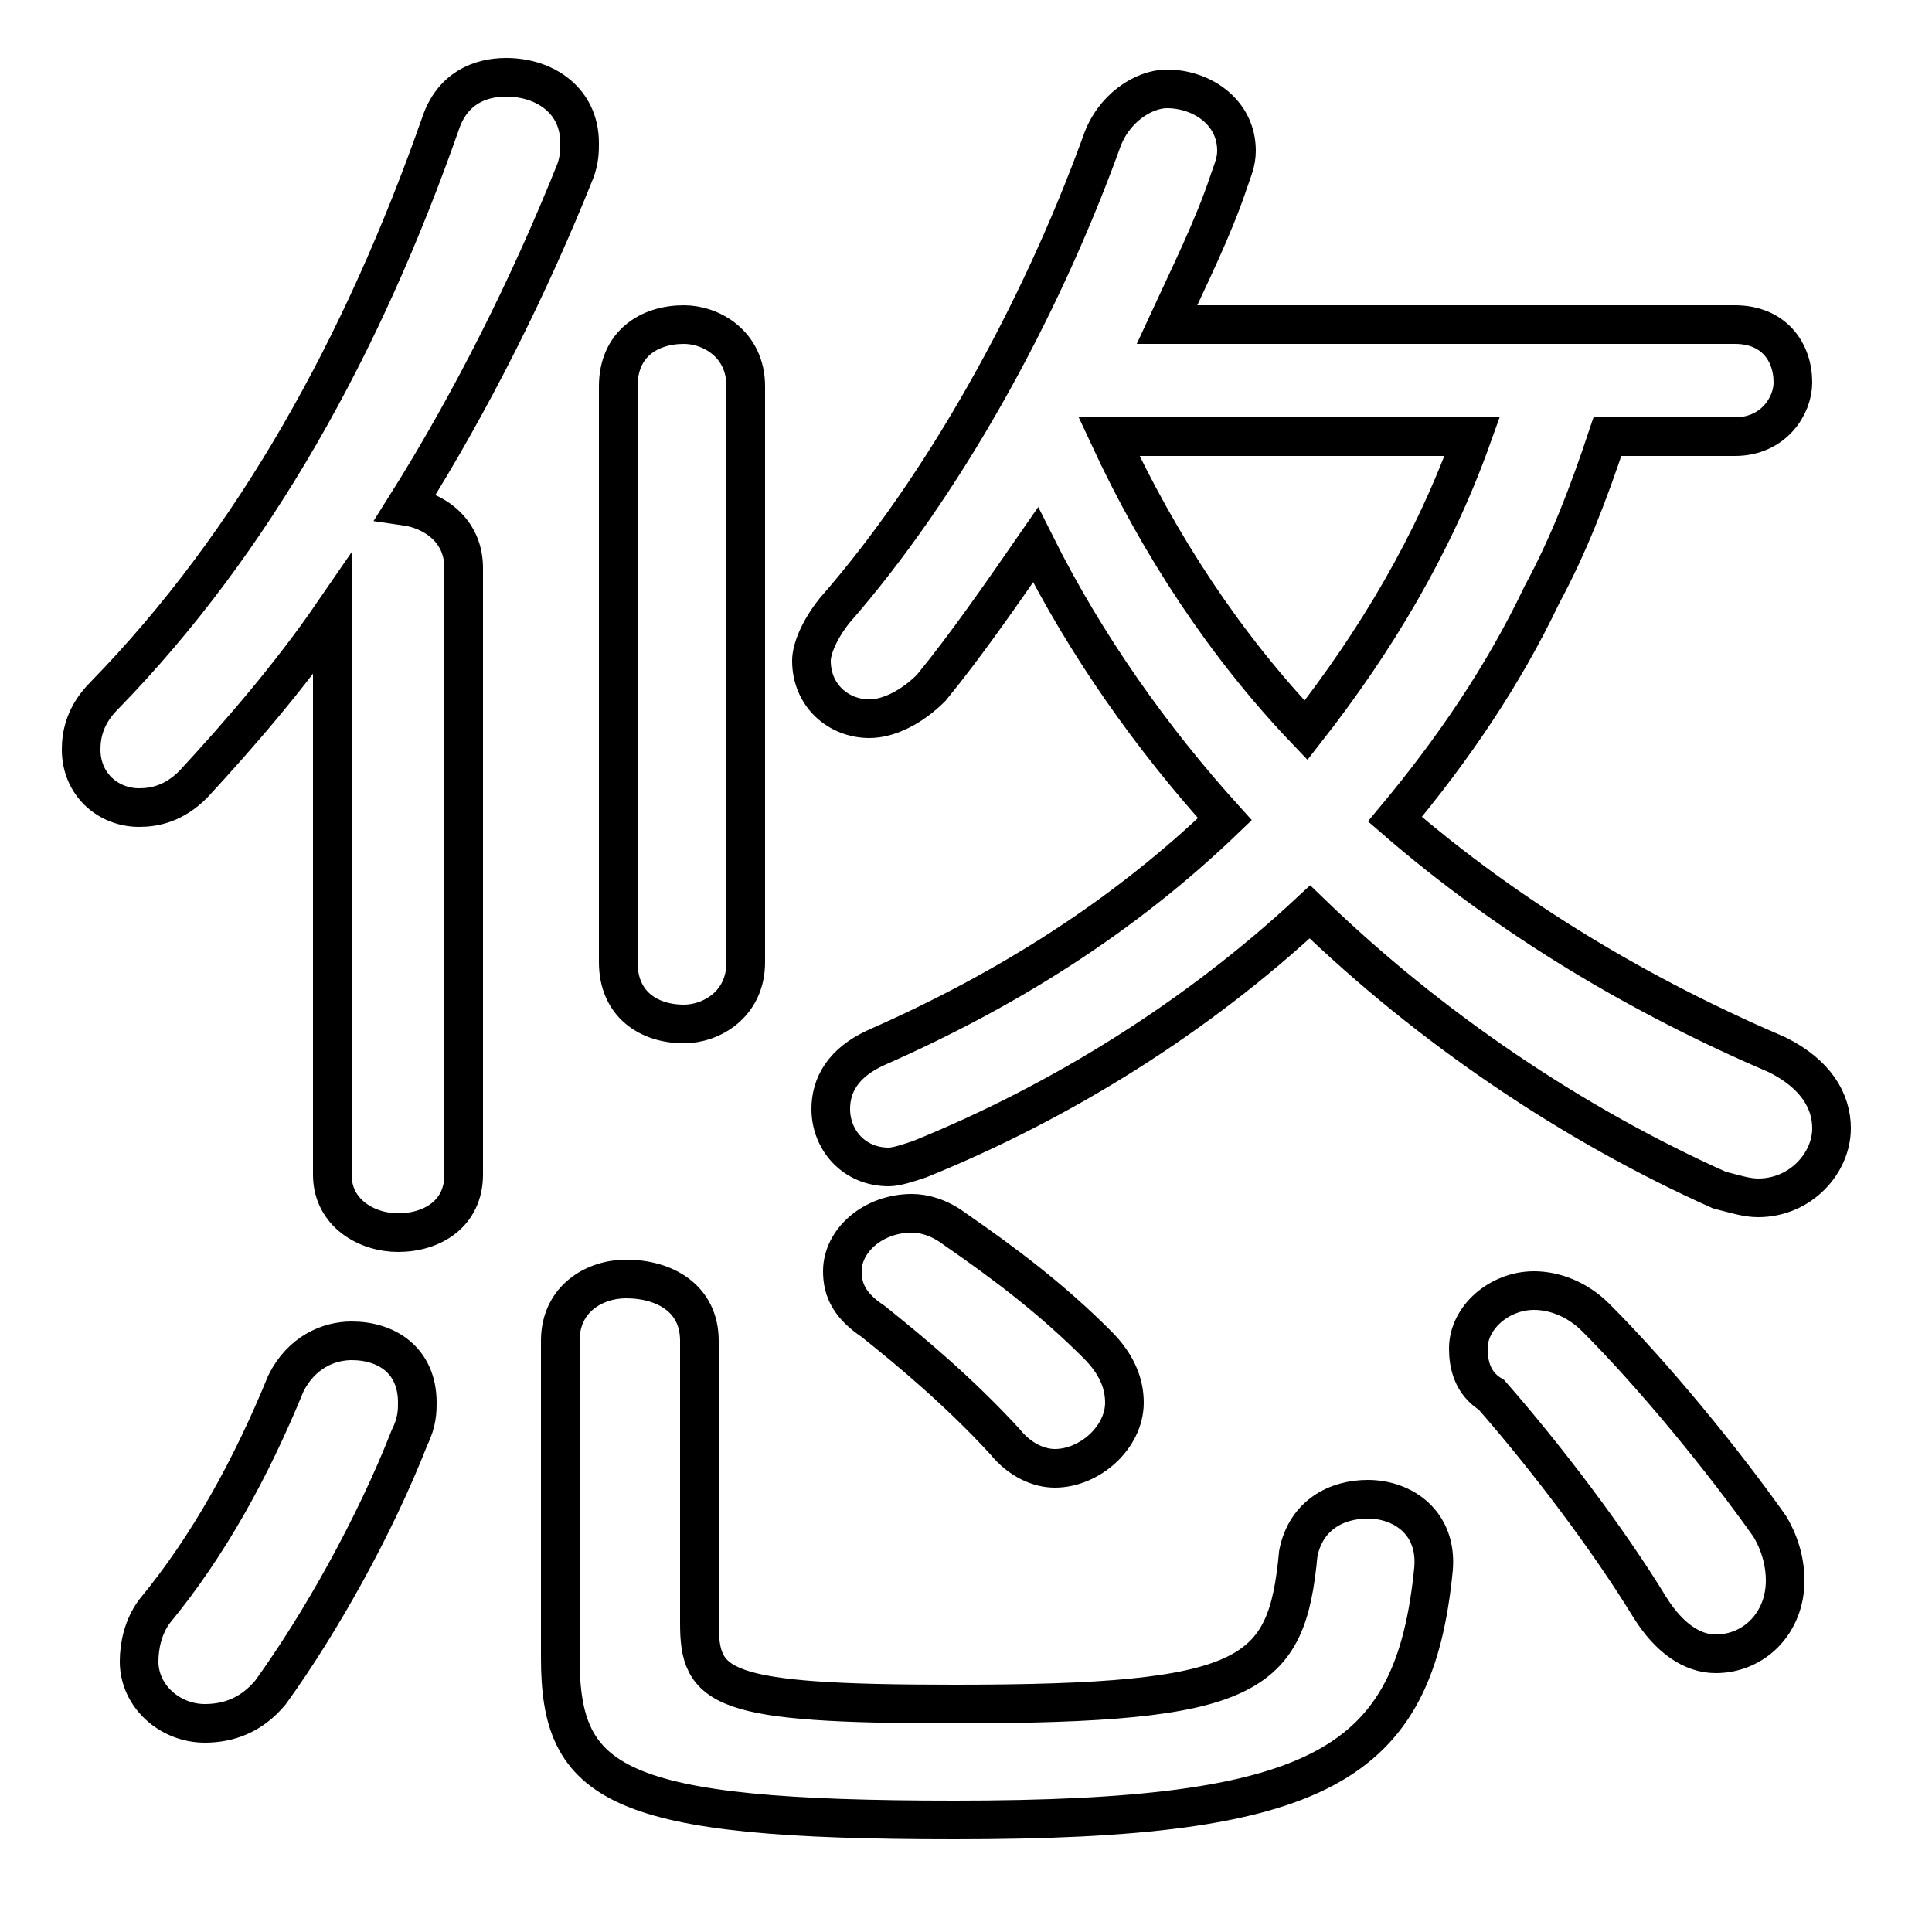 <svg xmlns="http://www.w3.org/2000/svg" viewBox="0 -44.0 50.0 50.0">
    <rect x="0" y="-44.0" width="50.0" height="50.0" fill="#808080" stroke="none"/>
    <g transform="scale(1, -1)">
        <!-- ボディの枠 -->
        <rect x="0" y="-6.0" width="50.0" height="50.0"
            stroke="white" fill="white"/>
        <!-- グリフ座標系の原点 -->
        <circle cx="0" cy="0" r="5" fill="white"/>
        <!-- グリフのアウトライン -->
        <g style="fill:none;stroke:#000000;stroke-width:1;">
<path d="M 14.5 1.1 C 14.5 -2.2 15.9 -3.1 24.7 -3.1 C 34.2 -3.1 36.6 -1.7 37.1 3.4 C 37.2 4.6 36.3 5.2 35.4 5.2 C 34.6 5.2 33.8 4.8 33.6 3.8 C 33.3 0.6 32.4 -0.1 24.7 -0.1 C 18.6 -0.1 18.1 0.3 18.1 2.0 L 18.1 9.3 C 18.1 10.4 17.2 10.9 16.2 10.9 C 15.4 10.9 14.5 10.4 14.5 9.3 Z M 19.3 34.0 C 19.3 35.1 18.4 35.6 17.7 35.6 C 16.8 35.6 16.0 35.1 16.0 34.0 L 16.0 19.1 C 16.0 18.0 16.8 17.5 17.7 17.5 C 18.4 17.5 19.3 18.0 19.3 19.1 Z M 24.7 12.2 C 24.3 12.5 23.9 12.6 23.6 12.6 C 22.6 12.6 21.8 11.9 21.8 11.1 C 21.8 10.6 22.0 10.2 22.6 9.8 C 23.6 9.0 24.8 8.0 26.0 6.7 C 26.4 6.2 26.9 6.0 27.3 6.0 C 28.2 6.0 29.1 6.8 29.1 7.7 C 29.1 8.2 28.9 8.7 28.4 9.2 C 27.2 10.4 26.0 11.3 24.7 12.2 Z M 8.6 13.6 C 8.6 12.6 9.5 12.1 10.3 12.1 C 11.2 12.1 12.0 12.6 12.0 13.6 L 12.0 29.3 C 12.0 30.3 11.2 30.8 10.5 30.9 C 12.2 33.6 13.7 36.6 14.9 39.6 C 15.0 39.9 15.0 40.1 15.0 40.3 C 15.0 41.4 14.1 42.0 13.1 42.0 C 12.4 42.0 11.7 41.7 11.4 40.8 C 9.4 35.1 6.6 30.0 2.7 26.0 C 2.2 25.5 2.1 25.0 2.1 24.6 C 2.1 23.7 2.8 23.1 3.6 23.1 C 4.0 23.1 4.5 23.2 5.0 23.7 C 6.2 25.0 7.5 26.5 8.6 28.1 Z M 38.1 32.7 C 37.1 29.9 35.6 27.4 33.8 25.1 C 31.7 27.3 30.0 29.9 28.7 32.7 Z M 30.2 35.6 C 30.8 36.9 31.4 38.1 31.8 39.3 C 31.9 39.6 32.0 39.8 32.0 40.1 C 32.0 41.1 31.1 41.7 30.2 41.7 C 29.6 41.7 28.8 41.2 28.5 40.3 C 26.9 35.9 24.4 31.4 21.6 28.2 C 21.2 27.7 21.0 27.2 21.0 26.9 C 21.0 26.0 21.7 25.4 22.5 25.4 C 23.0 25.4 23.6 25.7 24.1 26.2 C 25.0 27.3 25.9 28.6 26.8 29.9 C 28.1 27.3 29.8 24.9 31.7 22.8 C 29.1 20.3 26.1 18.4 22.7 16.9 C 21.8 16.5 21.5 15.9 21.5 15.3 C 21.5 14.5 22.1 13.8 23.0 13.8 C 23.2 13.8 23.5 13.9 23.8 14.0 C 27.5 15.5 31.0 17.7 33.9 20.4 C 37.0 17.4 40.7 14.9 44.5 13.2 C 44.9 13.1 45.2 13.0 45.5 13.0 C 46.6 13.0 47.4 13.9 47.4 14.8 C 47.4 15.5 47.0 16.2 46.0 16.7 C 42.5 18.2 39.1 20.2 36.1 22.8 C 37.6 24.6 38.9 26.5 39.9 28.6 C 40.6 29.9 41.1 31.2 41.6 32.7 L 44.9 32.7 C 45.9 32.7 46.4 33.5 46.4 34.1 C 46.4 34.9 45.9 35.6 44.9 35.6 Z M 7.4 8.2 C 6.5 6.0 5.4 4.0 4.0 2.3 C 3.7 1.9 3.6 1.4 3.6 1.0 C 3.6 0.1 4.4 -0.6 5.3 -0.6 C 5.9 -0.6 6.5 -0.4 7.0 0.2 C 8.3 2.0 9.7 4.5 10.6 6.8 C 10.8 7.2 10.8 7.5 10.8 7.7 C 10.8 8.8 10.0 9.3 9.1 9.3 C 8.5 9.3 7.8 9.0 7.4 8.2 Z M 41.3 9.9 C 40.8 10.4 40.2 10.6 39.7 10.6 C 38.8 10.6 38.0 9.9 38.0 9.1 C 38.0 8.7 38.1 8.2 38.6 7.9 C 40.0 6.3 41.6 4.2 42.7 2.4 C 43.2 1.6 43.8 1.2 44.4 1.2 C 45.4 1.2 46.2 2.0 46.2 3.1 C 46.2 3.5 46.1 4.0 45.8 4.5 C 44.6 6.2 42.8 8.4 41.3 9.9 Z"/>
</g>
</g>
</svg>